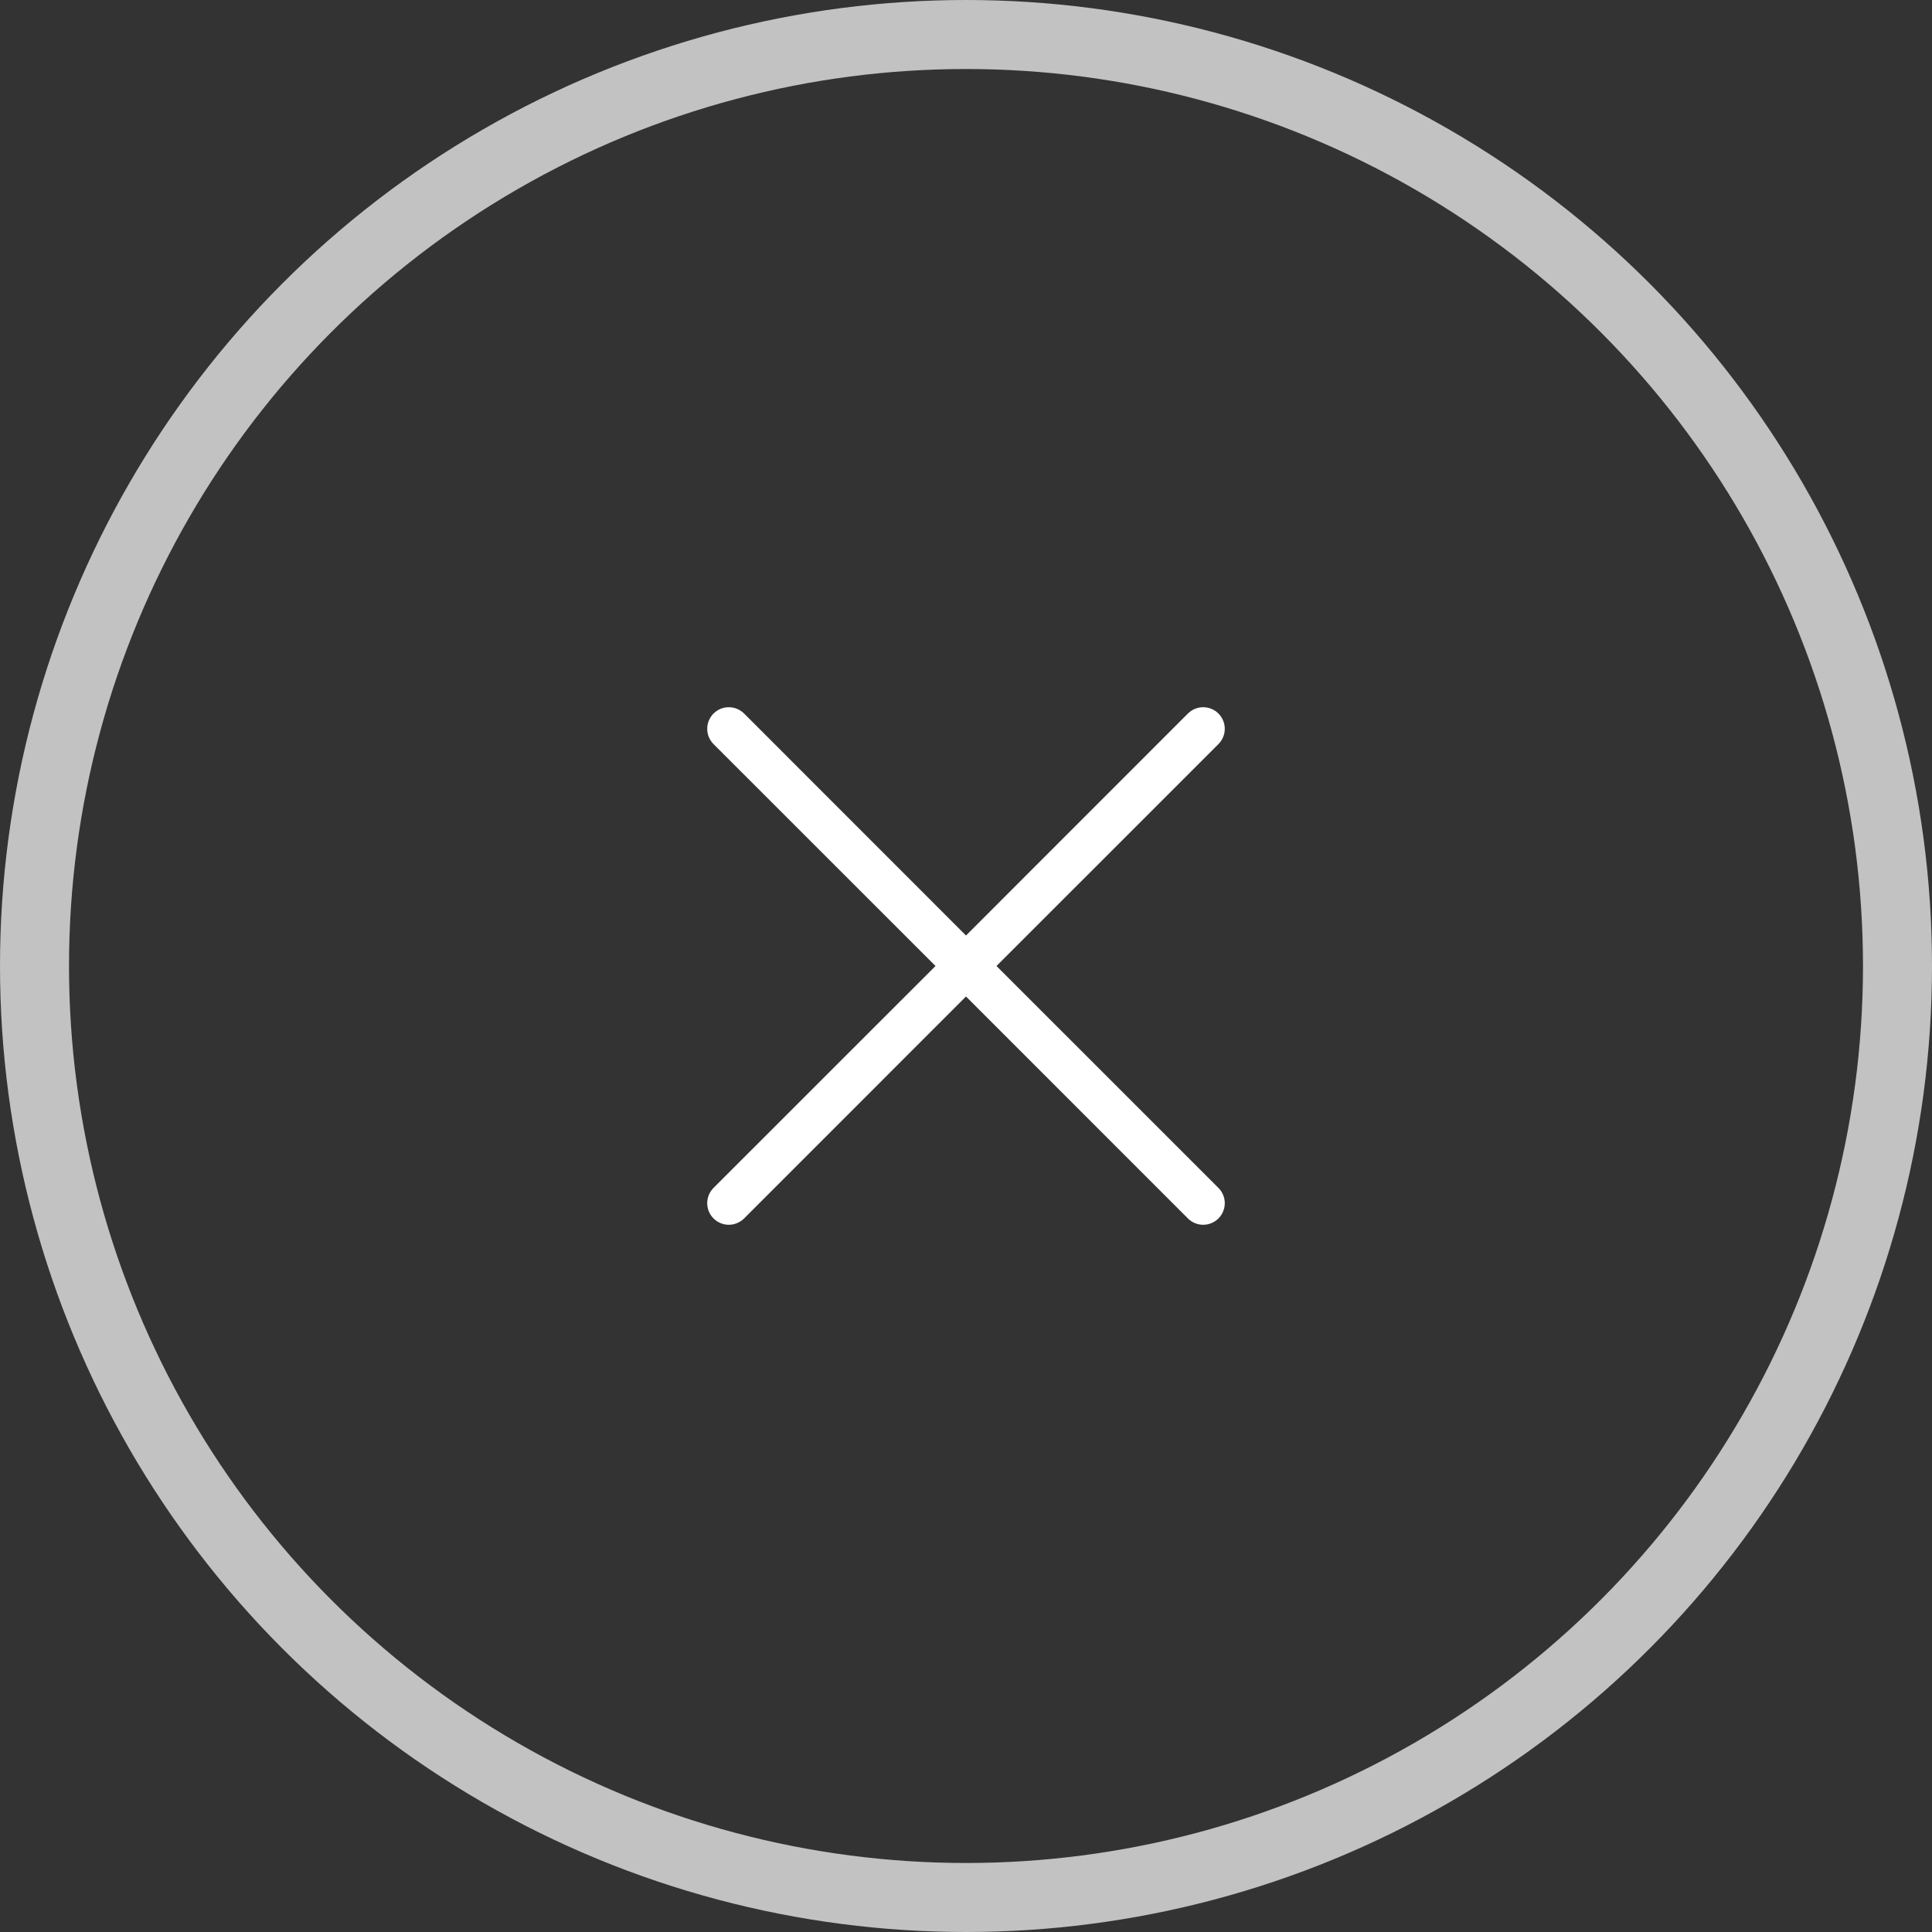 <svg width="50" height="50" viewBox="0 0 50 50" fill="none" xmlns="http://www.w3.org/2000/svg">
<rect x="0" y="0" width="50" height="50" fill="#333333" stroke="none"/>
<path d="M18.466 19.257C18.415 19.205 18.373 19.143 18.345 19.075C18.317 19.008 18.303 18.935 18.303 18.861C18.303 18.788 18.317 18.715 18.345 18.648C18.373 18.58 18.415 18.518 18.466 18.466C18.518 18.415 18.58 18.373 18.648 18.345C18.715 18.317 18.788 18.303 18.861 18.303C18.935 18.303 19.008 18.317 19.075 18.345C19.143 18.373 19.205 18.415 19.257 18.466L25 24.211L30.743 18.466C30.795 18.415 30.857 18.373 30.924 18.345C30.992 18.317 31.065 18.303 31.138 18.303C31.212 18.303 31.284 18.317 31.352 18.345C31.42 18.373 31.482 18.415 31.533 18.466C31.585 18.518 31.626 18.58 31.654 18.648C31.683 18.715 31.697 18.788 31.697 18.861C31.697 18.935 31.683 19.008 31.654 19.075C31.626 19.143 31.585 19.205 31.533 19.257L25.789 25L31.533 30.743C31.585 30.795 31.626 30.857 31.654 30.924C31.683 30.992 31.697 31.065 31.697 31.138C31.697 31.212 31.683 31.284 31.654 31.352C31.626 31.42 31.585 31.482 31.533 31.533C31.482 31.585 31.42 31.626 31.352 31.654C31.284 31.683 31.212 31.697 31.138 31.697C31.065 31.697 30.992 31.683 30.924 31.654C30.857 31.626 30.795 31.585 30.743 31.533L25 25.789L19.257 31.533C19.205 31.585 19.143 31.626 19.075 31.654C19.008 31.683 18.935 31.697 18.861 31.697C18.788 31.697 18.715 31.683 18.648 31.654C18.58 31.626 18.518 31.585 18.466 31.533C18.415 31.482 18.373 31.42 18.345 31.352C18.317 31.284 18.303 31.212 18.303 31.138C18.303 31.065 18.317 30.992 18.345 30.924C18.373 30.857 18.415 30.795 18.466 30.743L24.211 25L18.466 19.257Z" fill="white"/>
<circle cx="25" cy="25" r="24.107" stroke="white" stroke-opacity="0.7" stroke-width="1.786"/>
</svg>
